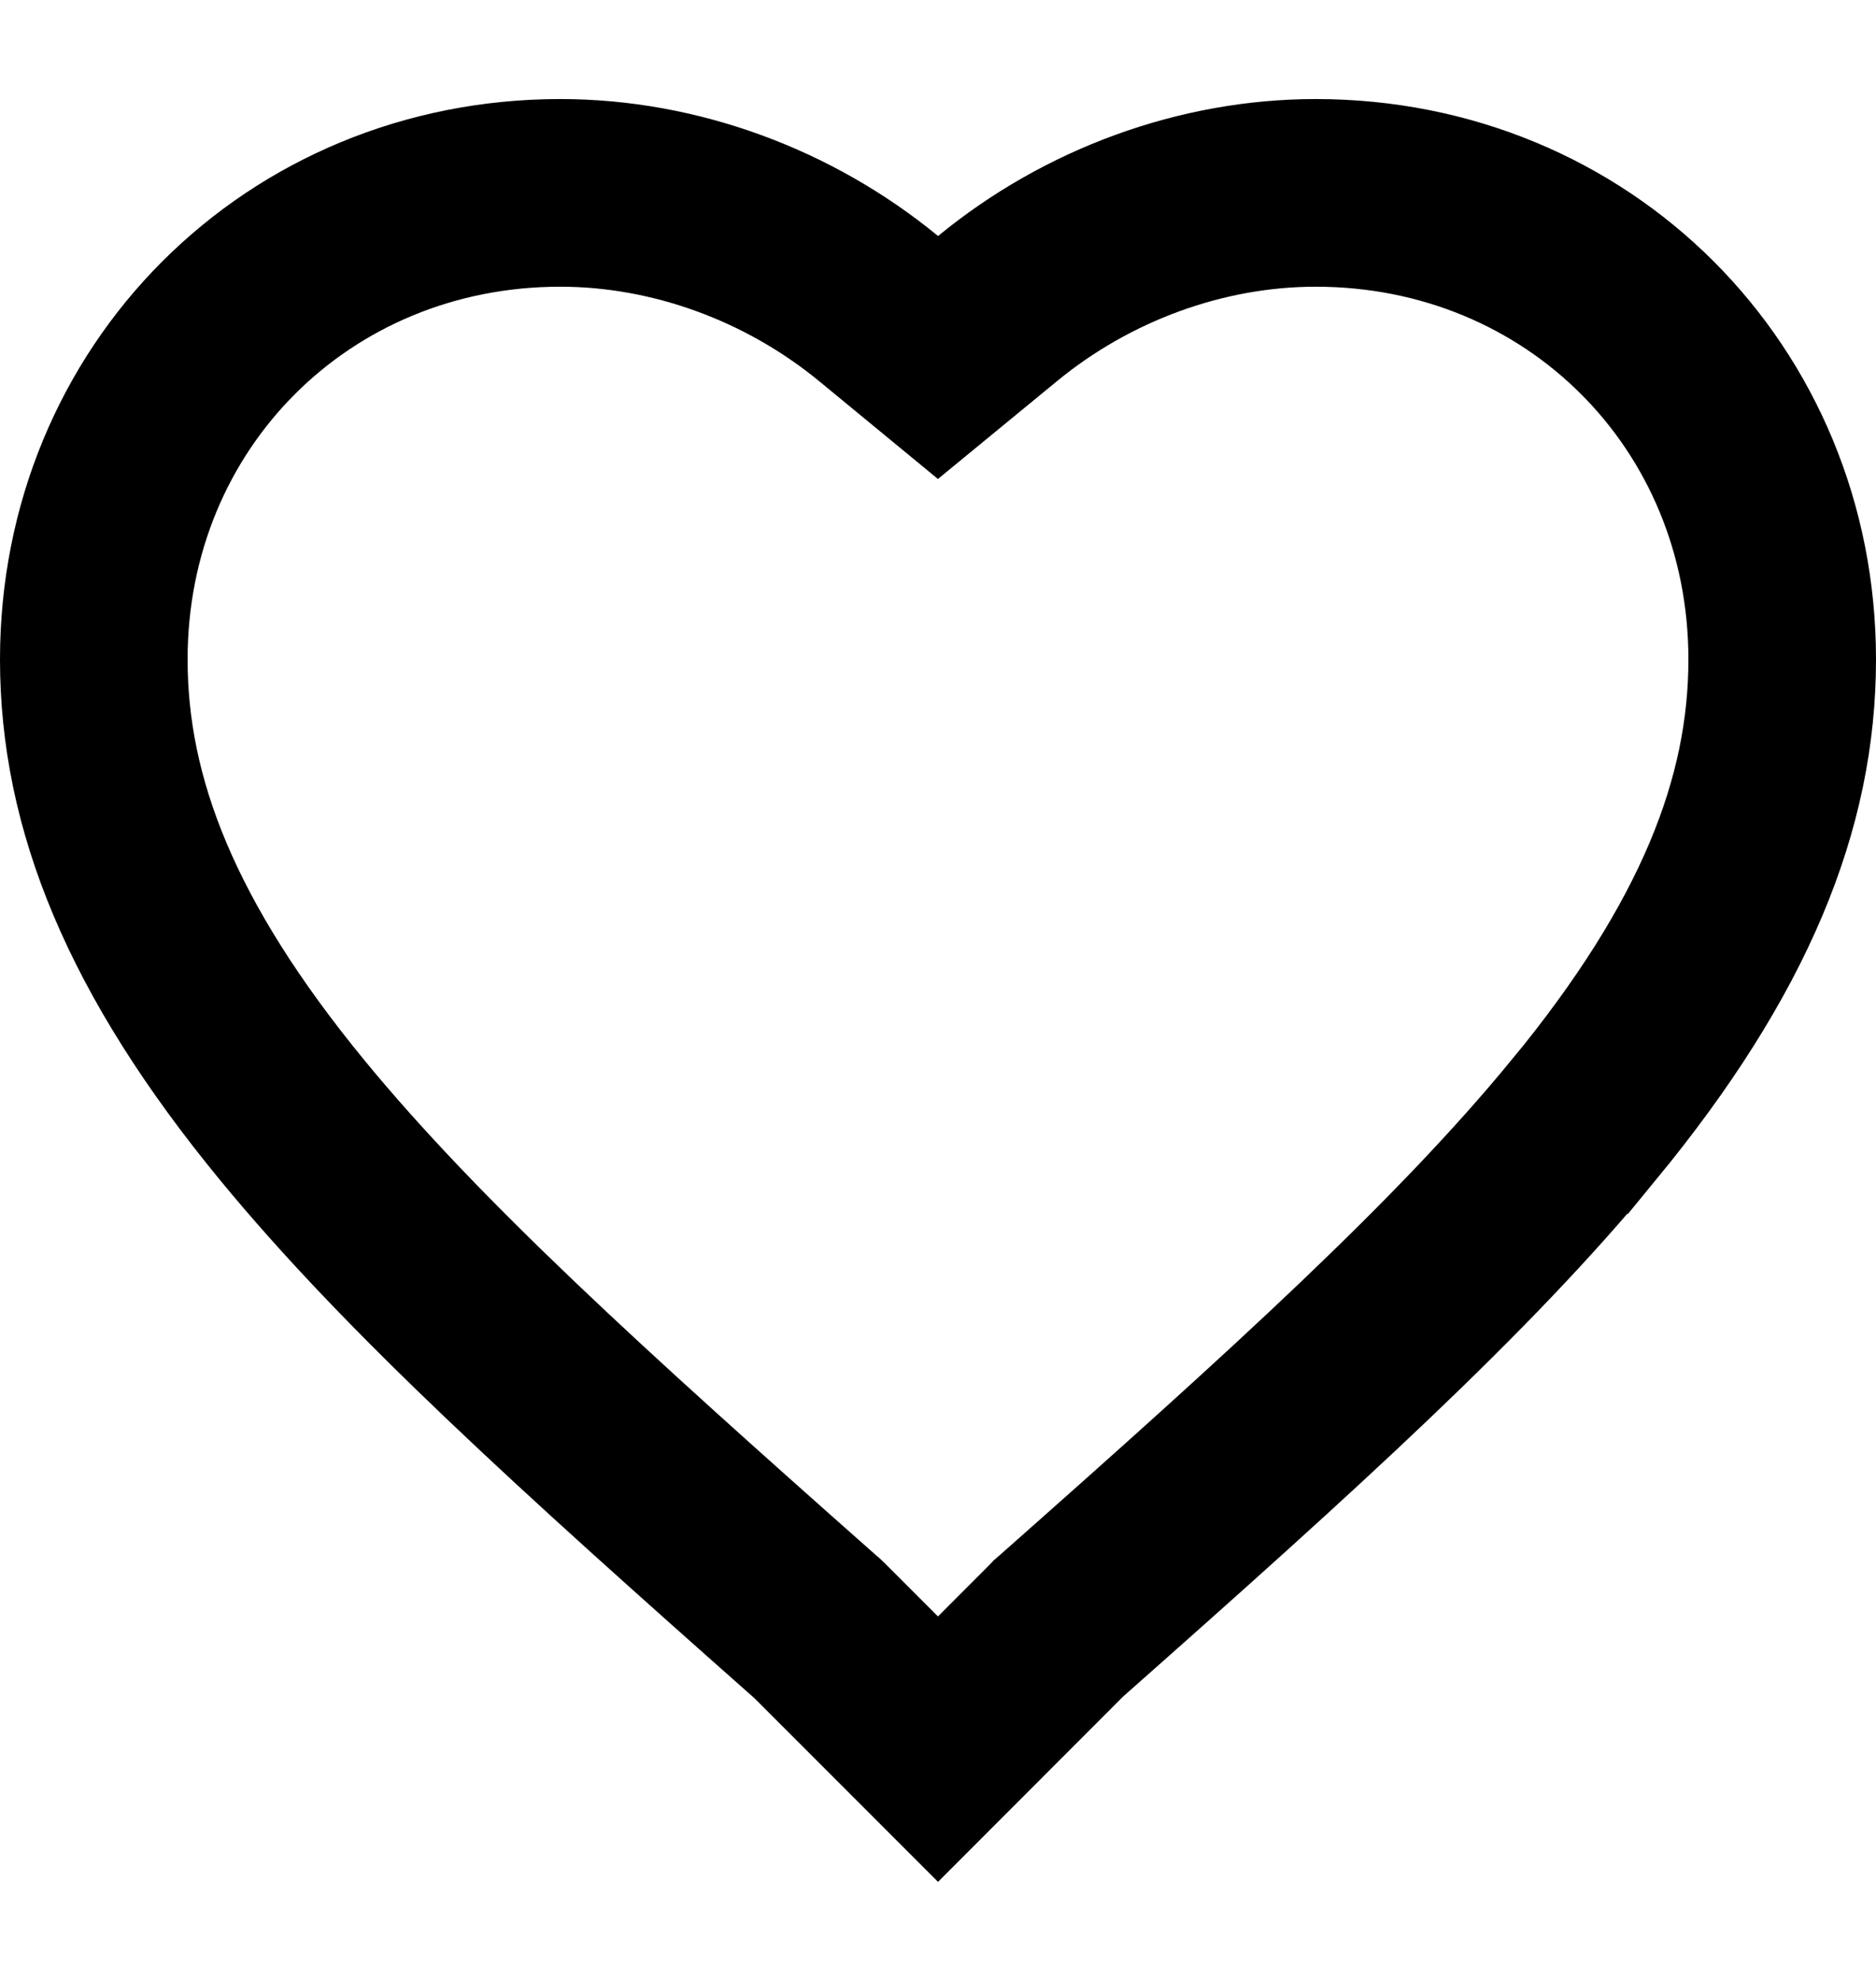 <svg width="18" height="19" viewBox="0 0 18 19" fill="none" xmlns="http://www.w3.org/2000/svg">
<path d="M9 16.777L7.86 15.637L7.84 15.618L7.819 15.6C5.578 13.617 3.962 12.153 2.803 10.743L2.803 10.743C1.449 9.095 0.9 7.706 0.9 6.325C0.9 3.808 2.858 1.85 5.376 1.85C6.472 1.85 7.568 2.252 8.429 2.959L9 3.429L9.571 2.96C10.432 2.252 11.528 1.85 12.624 1.85C15.142 1.85 17.1 3.808 17.1 6.325C17.1 7.705 16.551 9.095 15.196 10.742L15.195 10.742C14.036 12.153 12.42 13.617 10.179 15.599L10.158 15.617L10.139 15.637L9 16.777Z" stroke="black" stroke-width="1.8"/>
</svg>
